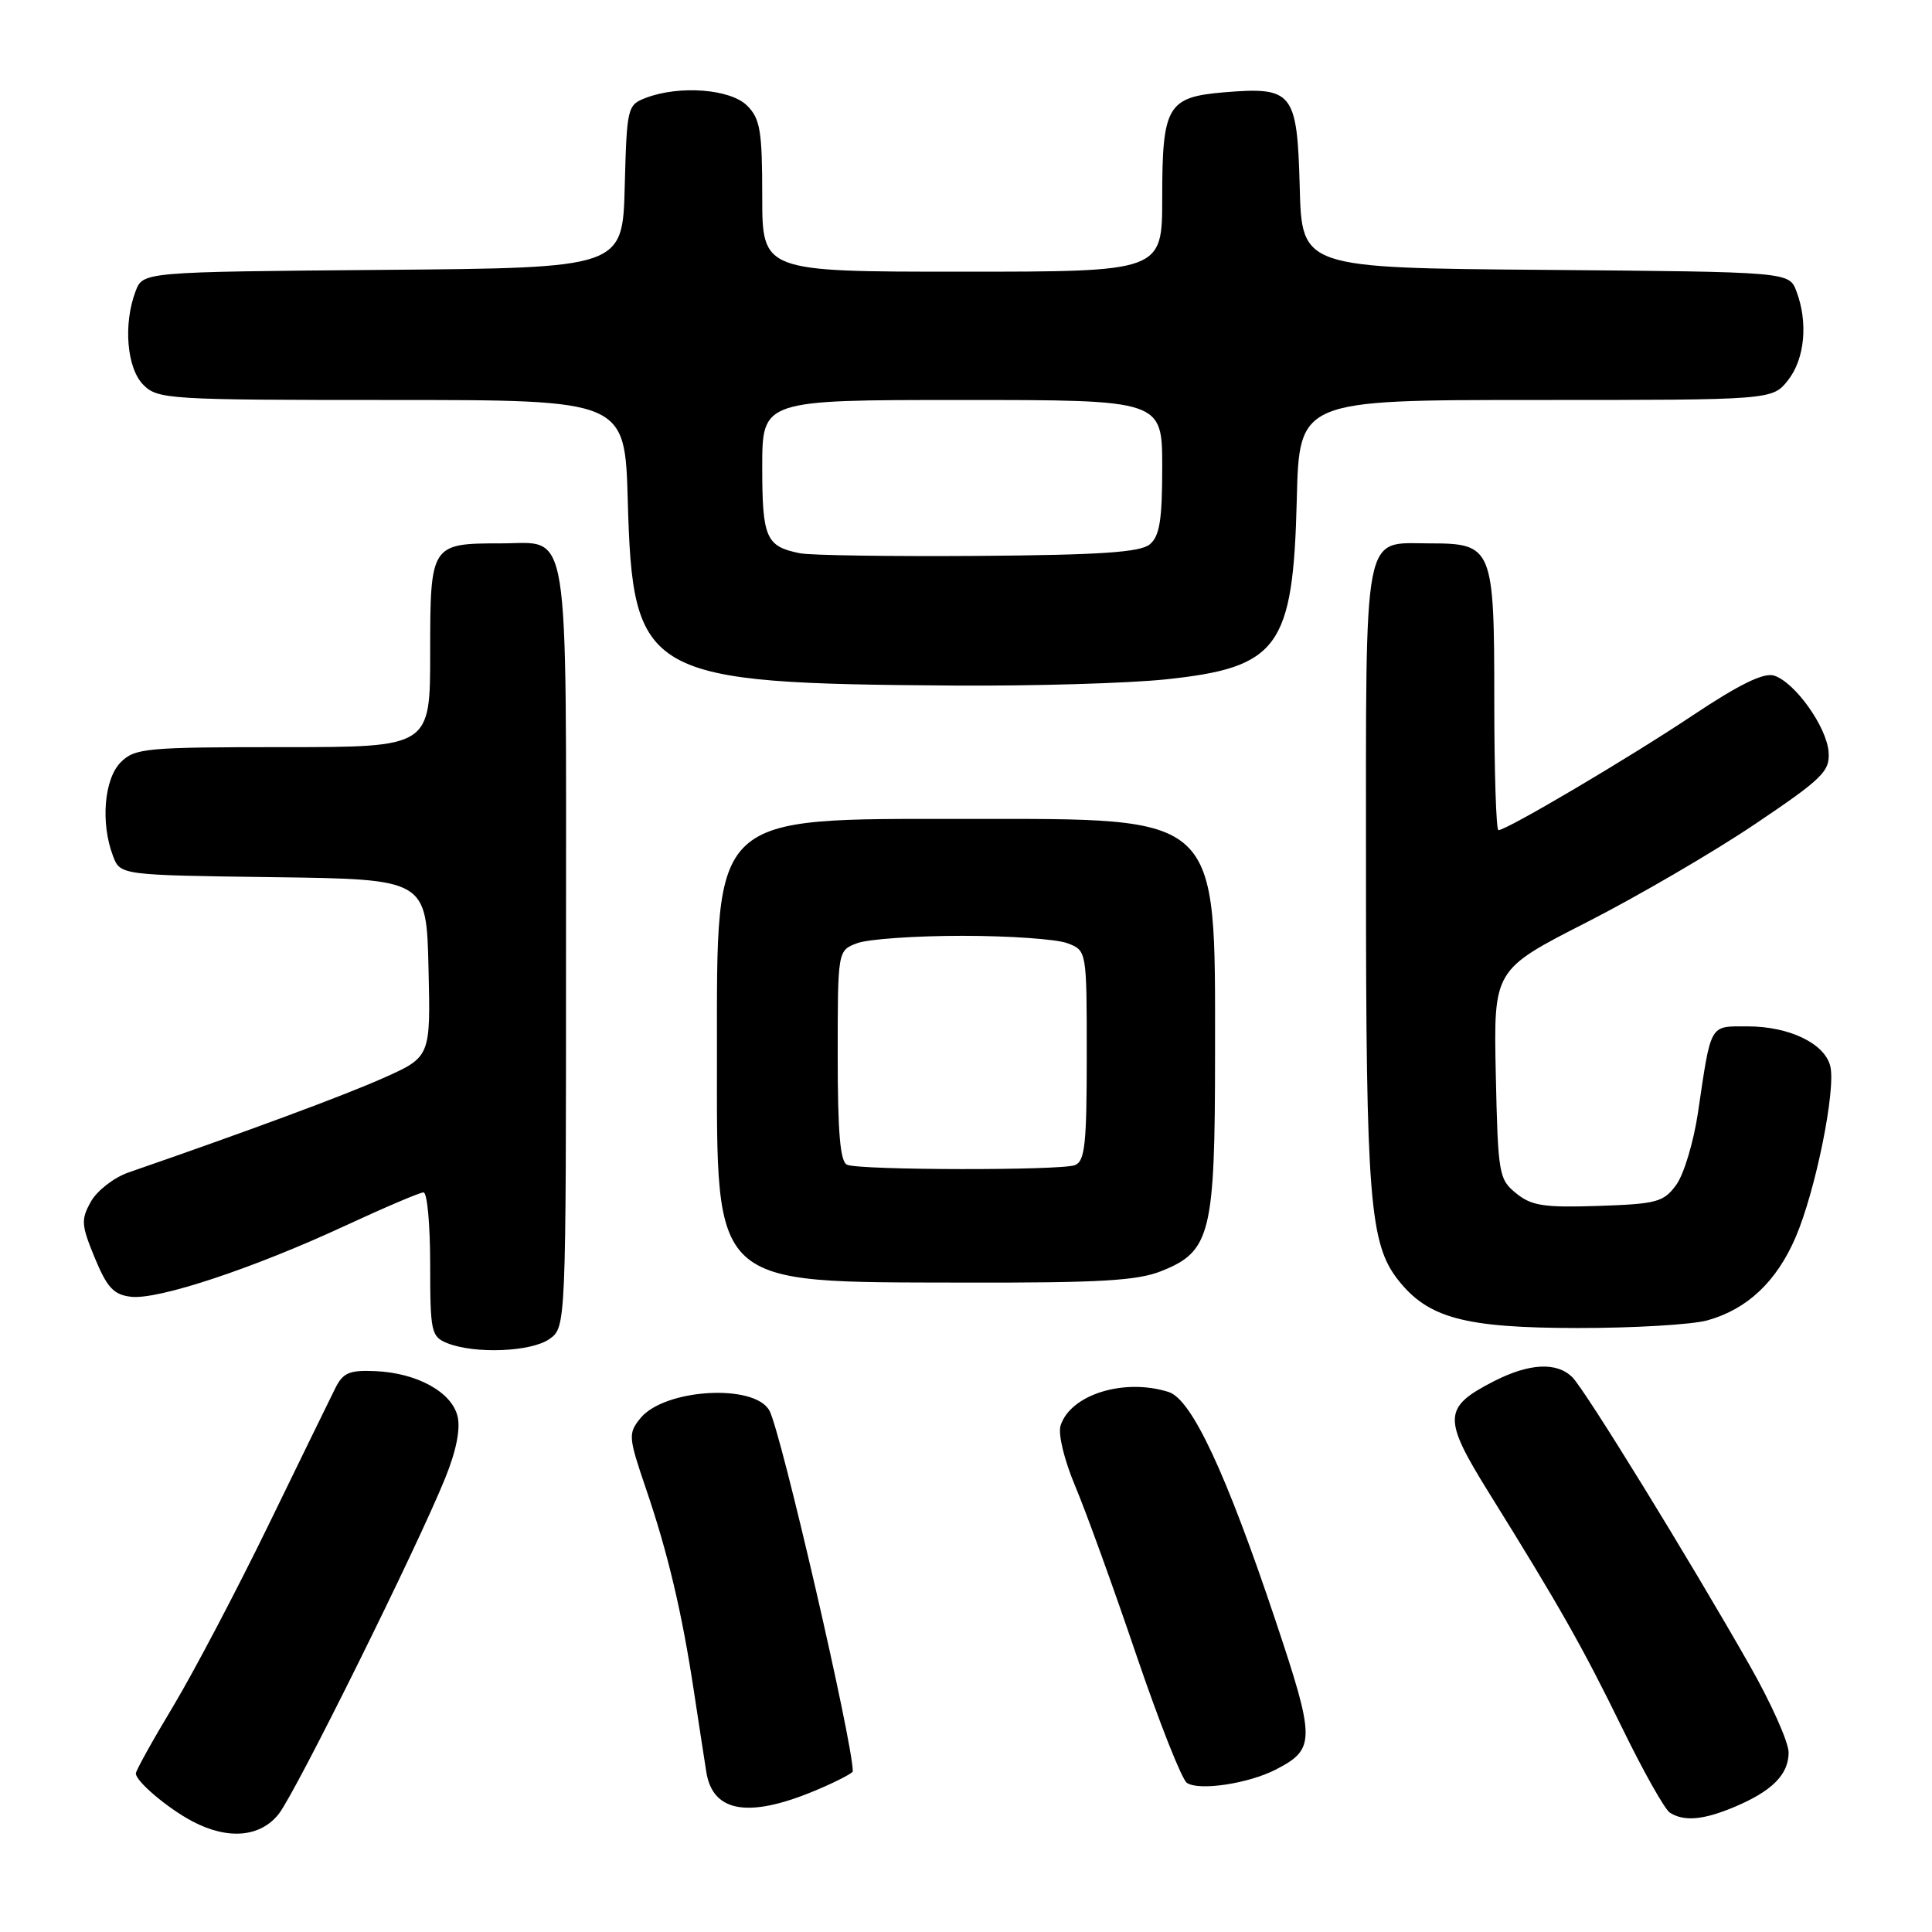 <?xml version="1.0" encoding="UTF-8" standalone="no"?>
<!DOCTYPE svg PUBLIC "-//W3C//DTD SVG 1.1//EN" "http://www.w3.org/Graphics/SVG/1.1/DTD/svg11.dtd" >
<svg xmlns="http://www.w3.org/2000/svg" xmlns:xlink="http://www.w3.org/1999/xlink" version="1.1" viewBox="0 0 256 256">
 <g >
 <path fill="currentColor"
d=" M 36.94 240.35 C 39.20 237.48 55.27 205.06 58.99 195.86 C 60.47 192.21 61.04 189.31 60.62 187.63 C 59.82 184.43 55.23 181.92 49.73 181.68 C 46.27 181.53 45.44 181.89 44.40 184.00 C 43.71 185.38 39.72 193.56 35.52 202.19 C 31.31 210.83 25.65 221.58 22.94 226.10 C 20.22 230.62 18.00 234.62 18.00 234.99 C 18.00 236.04 22.21 239.60 25.50 241.34 C 30.21 243.82 34.50 243.45 36.94 240.35 Z  M 229.75 239.46 C 234.79 237.35 237.00 235.15 237.00 232.21 C 237.00 230.85 234.67 225.63 231.81 220.62 C 223.86 206.64 210.05 184.19 208.36 182.51 C 206.30 180.44 202.67 180.62 197.99 183.00 C 191.19 186.48 191.12 187.87 197.29 197.80 C 206.63 212.82 209.68 218.19 214.94 228.95 C 217.74 234.70 220.59 239.76 221.27 240.19 C 223.14 241.38 225.69 241.16 229.75 239.46 Z  M 108.75 236.95 C 111.09 235.94 113.00 234.93 113.00 234.71 C 113.00 230.88 103.52 189.84 101.96 186.93 C 100.02 183.30 88.04 184.00 84.85 187.93 C 83.22 189.95 83.26 190.40 85.60 197.28 C 88.50 205.77 90.36 213.65 91.93 224.00 C 92.56 228.12 93.30 232.99 93.59 234.80 C 94.46 240.29 99.43 241.00 108.75 236.95 Z  M 169.08 234.46 C 174.32 231.75 174.31 230.58 169.02 214.75 C 162.48 195.21 157.91 185.42 154.86 184.45 C 148.96 182.57 141.84 184.78 140.53 188.90 C 140.18 190.02 141.01 193.46 142.50 196.99 C 143.92 200.37 147.55 210.39 150.56 219.27 C 153.58 228.14 156.59 235.78 157.27 236.24 C 158.88 237.33 165.45 236.34 169.08 234.46 Z  M 72.78 177.44 C 75.00 175.89 75.00 175.89 75.00 125.51 C 75.00 68.06 75.64 72.00 66.36 72.00 C 57.08 72.00 57.00 72.12 57.00 86.54 C 57.00 99.00 57.00 99.00 37.50 99.00 C 19.33 99.00 17.86 99.14 16.00 101.00 C 13.80 103.20 13.31 109.06 14.97 113.41 C 15.93 115.96 15.93 115.96 36.22 116.23 C 56.50 116.50 56.50 116.50 56.78 128.28 C 57.06 140.05 57.06 140.05 50.78 142.85 C 45.50 145.20 32.75 149.92 17.02 155.36 C 15.10 156.03 12.87 157.76 12.05 159.21 C 10.71 161.61 10.76 162.31 12.56 166.68 C 14.20 170.63 15.06 171.56 17.37 171.83 C 20.98 172.24 33.55 168.07 45.73 162.42 C 50.97 159.99 55.64 158.00 56.12 158.00 C 56.61 158.00 57.00 162.29 57.00 167.53 C 57.00 176.48 57.14 177.12 59.25 177.97 C 62.89 179.43 70.35 179.14 72.78 177.44 Z  M 226.22 174.96 C 231.51 173.49 235.40 169.83 237.93 163.94 C 240.57 157.80 243.29 144.37 242.52 141.27 C 241.78 138.26 237.08 136.00 231.57 136.00 C 226.46 136.00 226.76 135.47 224.98 147.50 C 224.40 151.35 223.12 155.62 222.11 157.00 C 220.45 159.28 219.54 159.53 211.80 159.79 C 204.61 160.03 202.94 159.78 200.91 158.13 C 198.60 156.27 198.49 155.58 198.20 142.34 C 197.91 128.50 197.91 128.50 210.20 122.23 C 216.97 118.78 227.00 112.93 232.50 109.23 C 241.49 103.18 242.48 102.21 242.30 99.66 C 242.06 96.32 237.84 90.40 235.07 89.52 C 233.71 89.09 230.46 90.68 224.31 94.78 C 215.74 100.50 199.64 110.00 198.55 110.00 C 198.25 110.00 198.00 102.27 198.00 92.83 C 198.00 72.50 197.79 72.00 189.42 72.00 C 180.50 72.00 181.00 69.37 181.00 116.02 C 181.00 158.70 181.48 164.80 185.25 169.59 C 189.23 174.66 194.06 175.95 209.00 175.97 C 216.43 175.98 224.17 175.52 226.22 174.96 Z  M 153.90 168.42 C 160.43 165.81 161.00 163.49 161.00 139.57 C 161.00 107.62 161.94 108.51 128.00 108.51 C 94.06 108.51 95.00 107.62 95.00 139.57 C 95.00 170.80 93.99 169.87 127.73 169.95 C 145.73 169.99 150.71 169.70 153.90 168.42 Z  M 154.46 90.02 C 169.41 88.45 171.34 85.81 171.83 66.25 C 172.15 53.00 172.15 53.00 203.50 53.00 C 234.85 53.00 234.85 53.00 236.93 50.37 C 239.15 47.54 239.60 42.71 238.03 38.58 C 237.06 36.03 237.06 36.03 204.78 35.76 C 172.50 35.50 172.50 35.50 172.22 24.77 C 171.88 12.18 171.32 11.48 162.21 12.23 C 154.69 12.86 154.00 14.03 154.00 26.19 C 154.00 36.00 154.00 36.00 127.50 36.00 C 101.00 36.00 101.00 36.00 101.00 26.00 C 101.00 17.33 100.73 15.73 99.00 14.00 C 96.79 11.79 90.05 11.27 85.60 12.96 C 83.13 13.90 83.06 14.20 82.78 24.71 C 82.50 35.50 82.50 35.50 50.72 35.76 C 18.94 36.03 18.94 36.03 17.97 38.58 C 16.31 42.94 16.80 48.80 19.00 51.00 C 20.91 52.91 22.33 53.00 51.90 53.00 C 82.80 53.00 82.80 53.00 83.18 66.25 C 83.84 89.74 85.27 90.56 126.50 90.84 C 136.95 90.91 149.53 90.54 154.46 90.02 Z  M 112.25 154.34 C 111.33 153.97 111.00 150.11 111.00 139.89 C 111.00 125.95 111.00 125.95 113.57 124.98 C 114.98 124.44 121.25 124.00 127.50 124.00 C 133.75 124.00 140.02 124.44 141.43 124.98 C 144.00 125.95 144.00 125.95 144.00 139.87 C 144.00 151.64 143.76 153.88 142.42 154.39 C 140.54 155.11 114.05 155.07 112.25 154.34 Z  M 106.00 73.31 C 101.49 72.41 101.00 71.28 101.00 61.88 C 101.00 53.00 101.00 53.00 127.50 53.00 C 154.00 53.00 154.00 53.00 154.00 61.88 C 154.00 68.91 153.66 71.04 152.35 72.13 C 151.08 73.18 145.83 73.54 129.60 73.66 C 117.99 73.74 107.38 73.59 106.00 73.31 Z "/>
</g>
</svg>